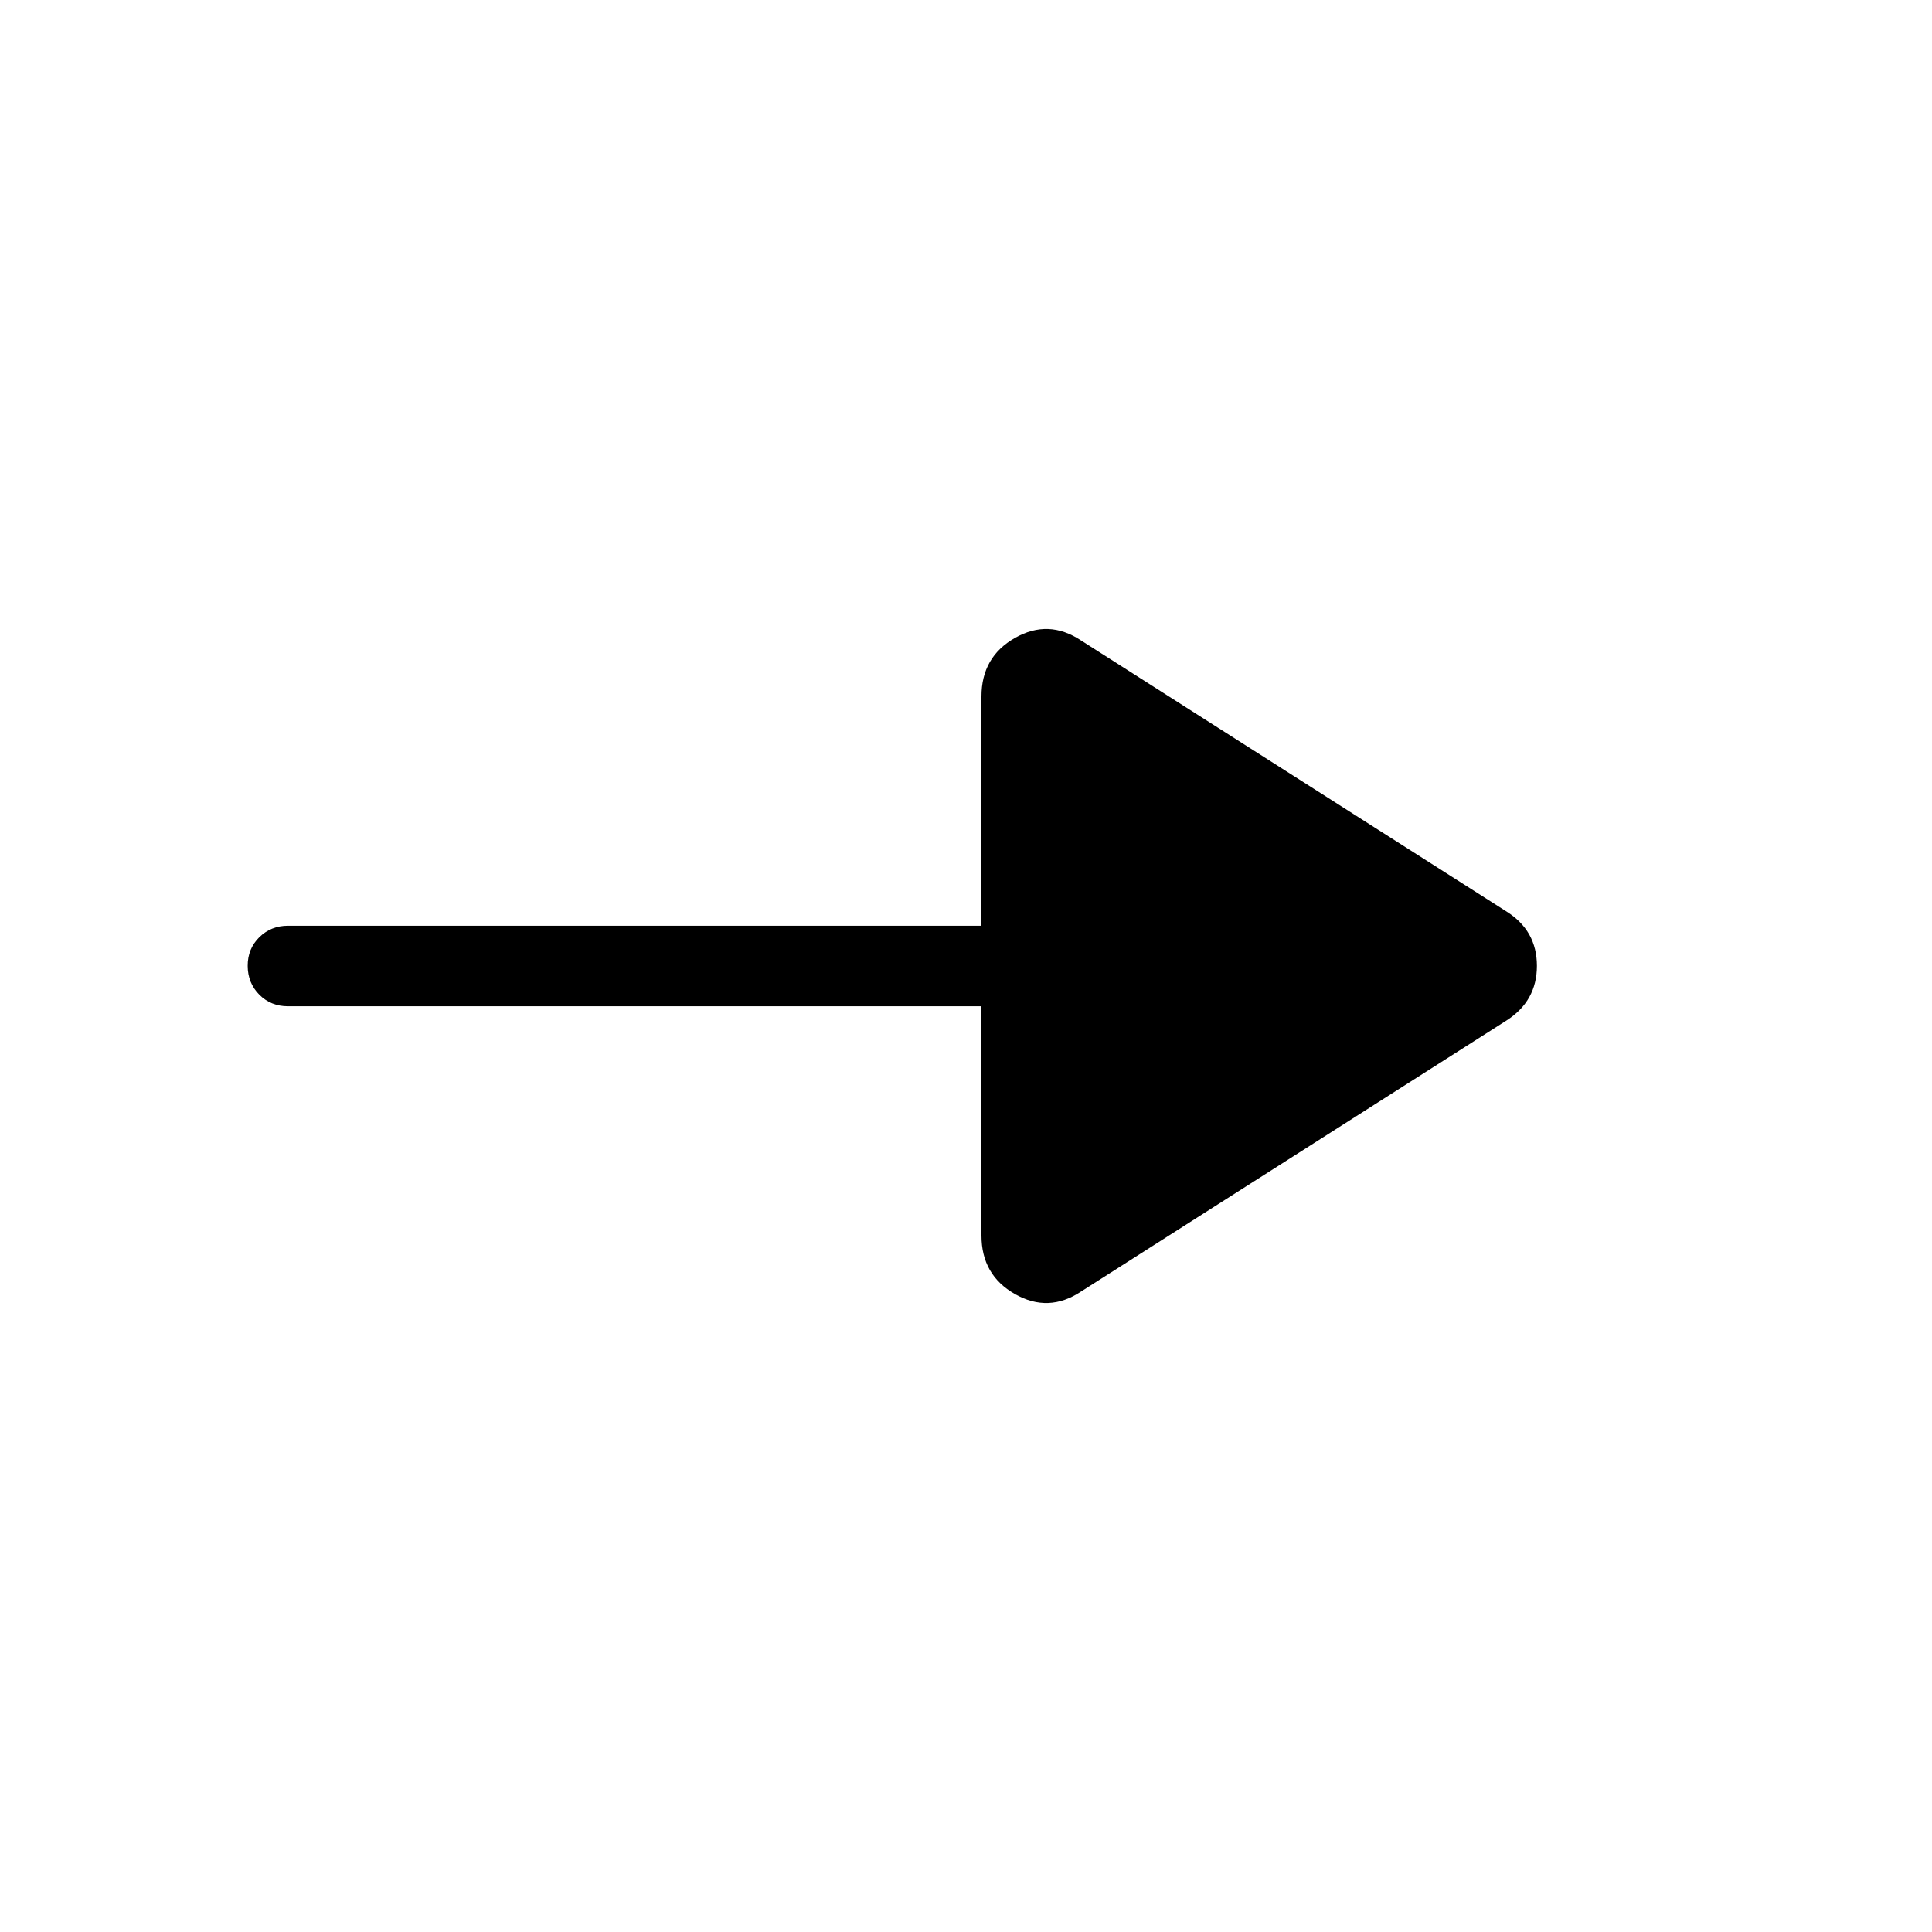 <svg xmlns="http://www.w3.org/2000/svg" width="3em" height="3em" viewBox="0 0 24 24"><path fill="currentColor" d="M13.429 16.044q-.404.268-.82.032q-.417-.236-.417-.728V12.5H3.577q-.213 0-.356-.144t-.144-.357t.144-.356t.356-.143h8.615V8.652q0-.492.417-.728q.416-.236.82.032l5.285 3.367q.378.238.378.675t-.378.679z"/></svg>